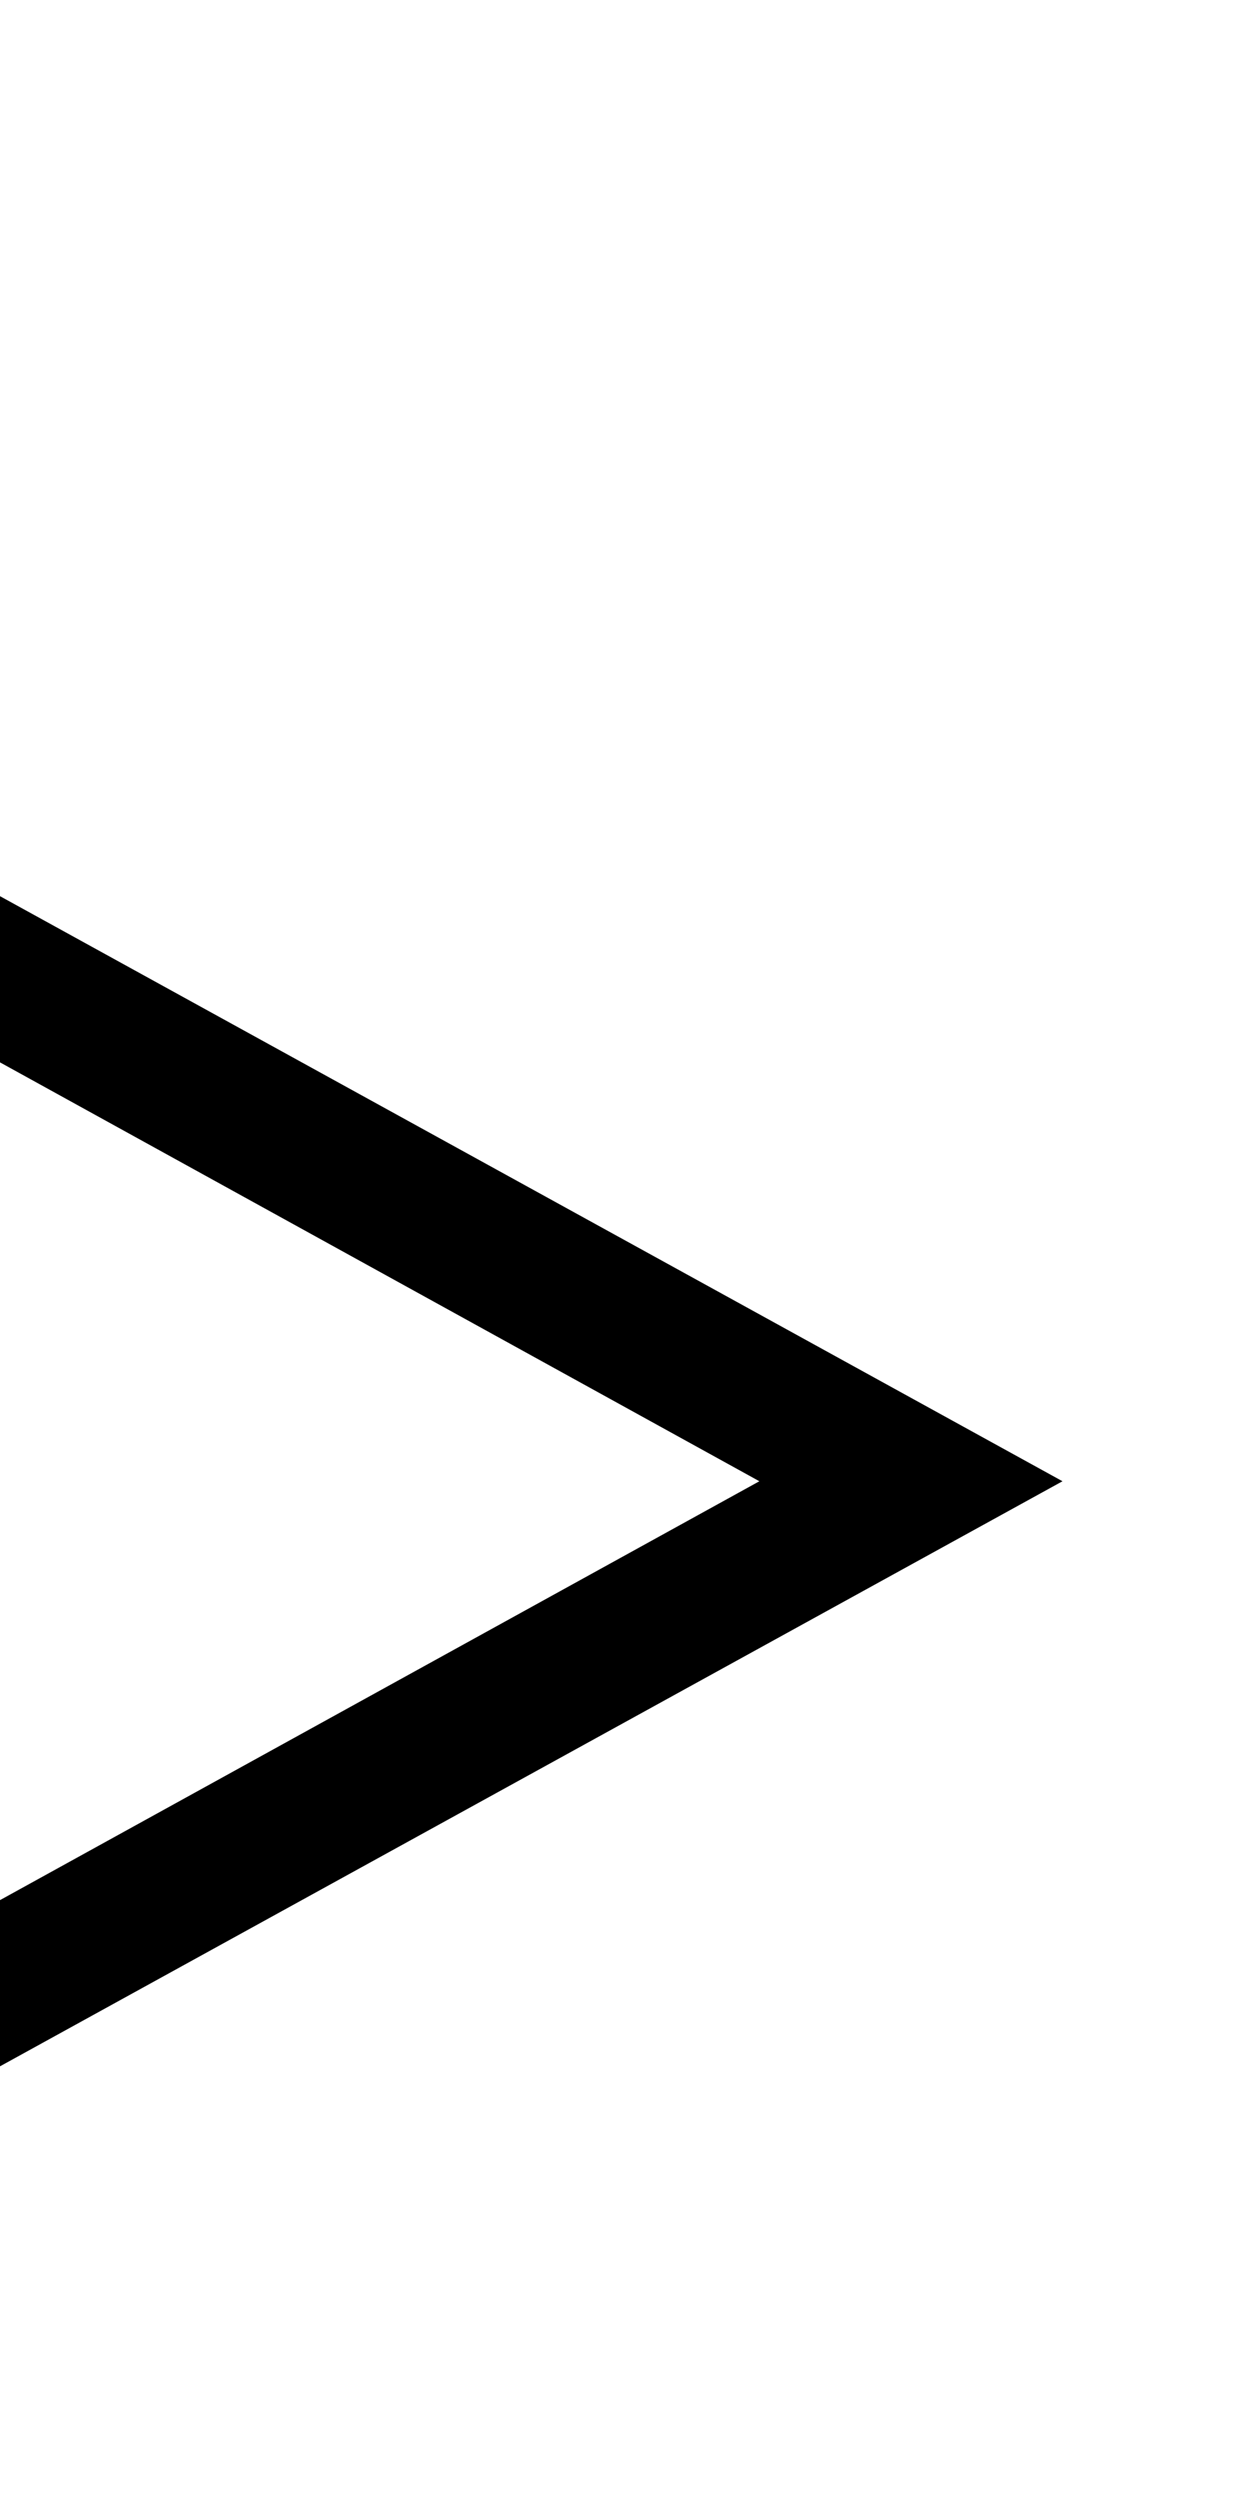 <?xml version="1.0" encoding="utf-8"?>
<!-- Generator: Adobe Illustrator 19.2.0, SVG Export Plug-In . SVG Version: 6.00 Build 0)  -->
<svg version="1.1" id="Layer_1" xmlns="http://www.w3.org/2000/svg" xmlns:xlink="http://www.w3.org/1999/xlink" x="0px" y="0px"
	 viewBox="0 0 40 80" style="enable-background:new 0 0 40 80;" xml:space="preserve">
<style type="text/css">
	.st0{display:none;}
	.st1{display:inline;}
	.st2{clip-path:url(#SVGID_2_);}
</style>
<g id="ADD" class="st0">
	<g class="st1">
		<g>
			<g>
				<g>
					<defs>
						<rect id="SVGID_1_" x="5.8" y="77.9" width="68.3" height="71.8"/>
					</defs>
					<clipPath id="SVGID_2_">
						<use xlink:href="#SVGID_1_"  style="overflow:visible;"/>
					</clipPath>
					<path class="st2" d="M41.8,147.9L7.3,132.2v-27.7l30.8-24.9l34.5,15.7l0,27.7L41.8,147.9z M41.8,147.9l0-27.7L7.3,104.5
						 M29.3,114.5l8.9-7.2L72.7,123 M38.2,79.6v27.7"/>
				</g>
			</g>
		</g>
	</g>
	<polygon class="st1" points="17.7,121.8 31.3,128.1 31.3,130.7 17.7,124.4 	"/>
	<polygon class="st1" points="17.7,121.8 31.3,128.1 31.3,130.7 17.7,124.4 	"/>
	<polygon class="st1" points="23.6,117 25.5,118 25.5,135.4 23.6,134.5 	"/>
	<polygon class="st1" points="23.6,117 25.5,118 25.5,135.4 23.6,134.5 	"/>
</g>
<g>
	<path d="M-11.4,72.4v-50l45.4,25L-11.4,72.4z M-6.7,30.3v34.2l31-17.1L-6.7,30.3z"/>
</g>
</svg>
